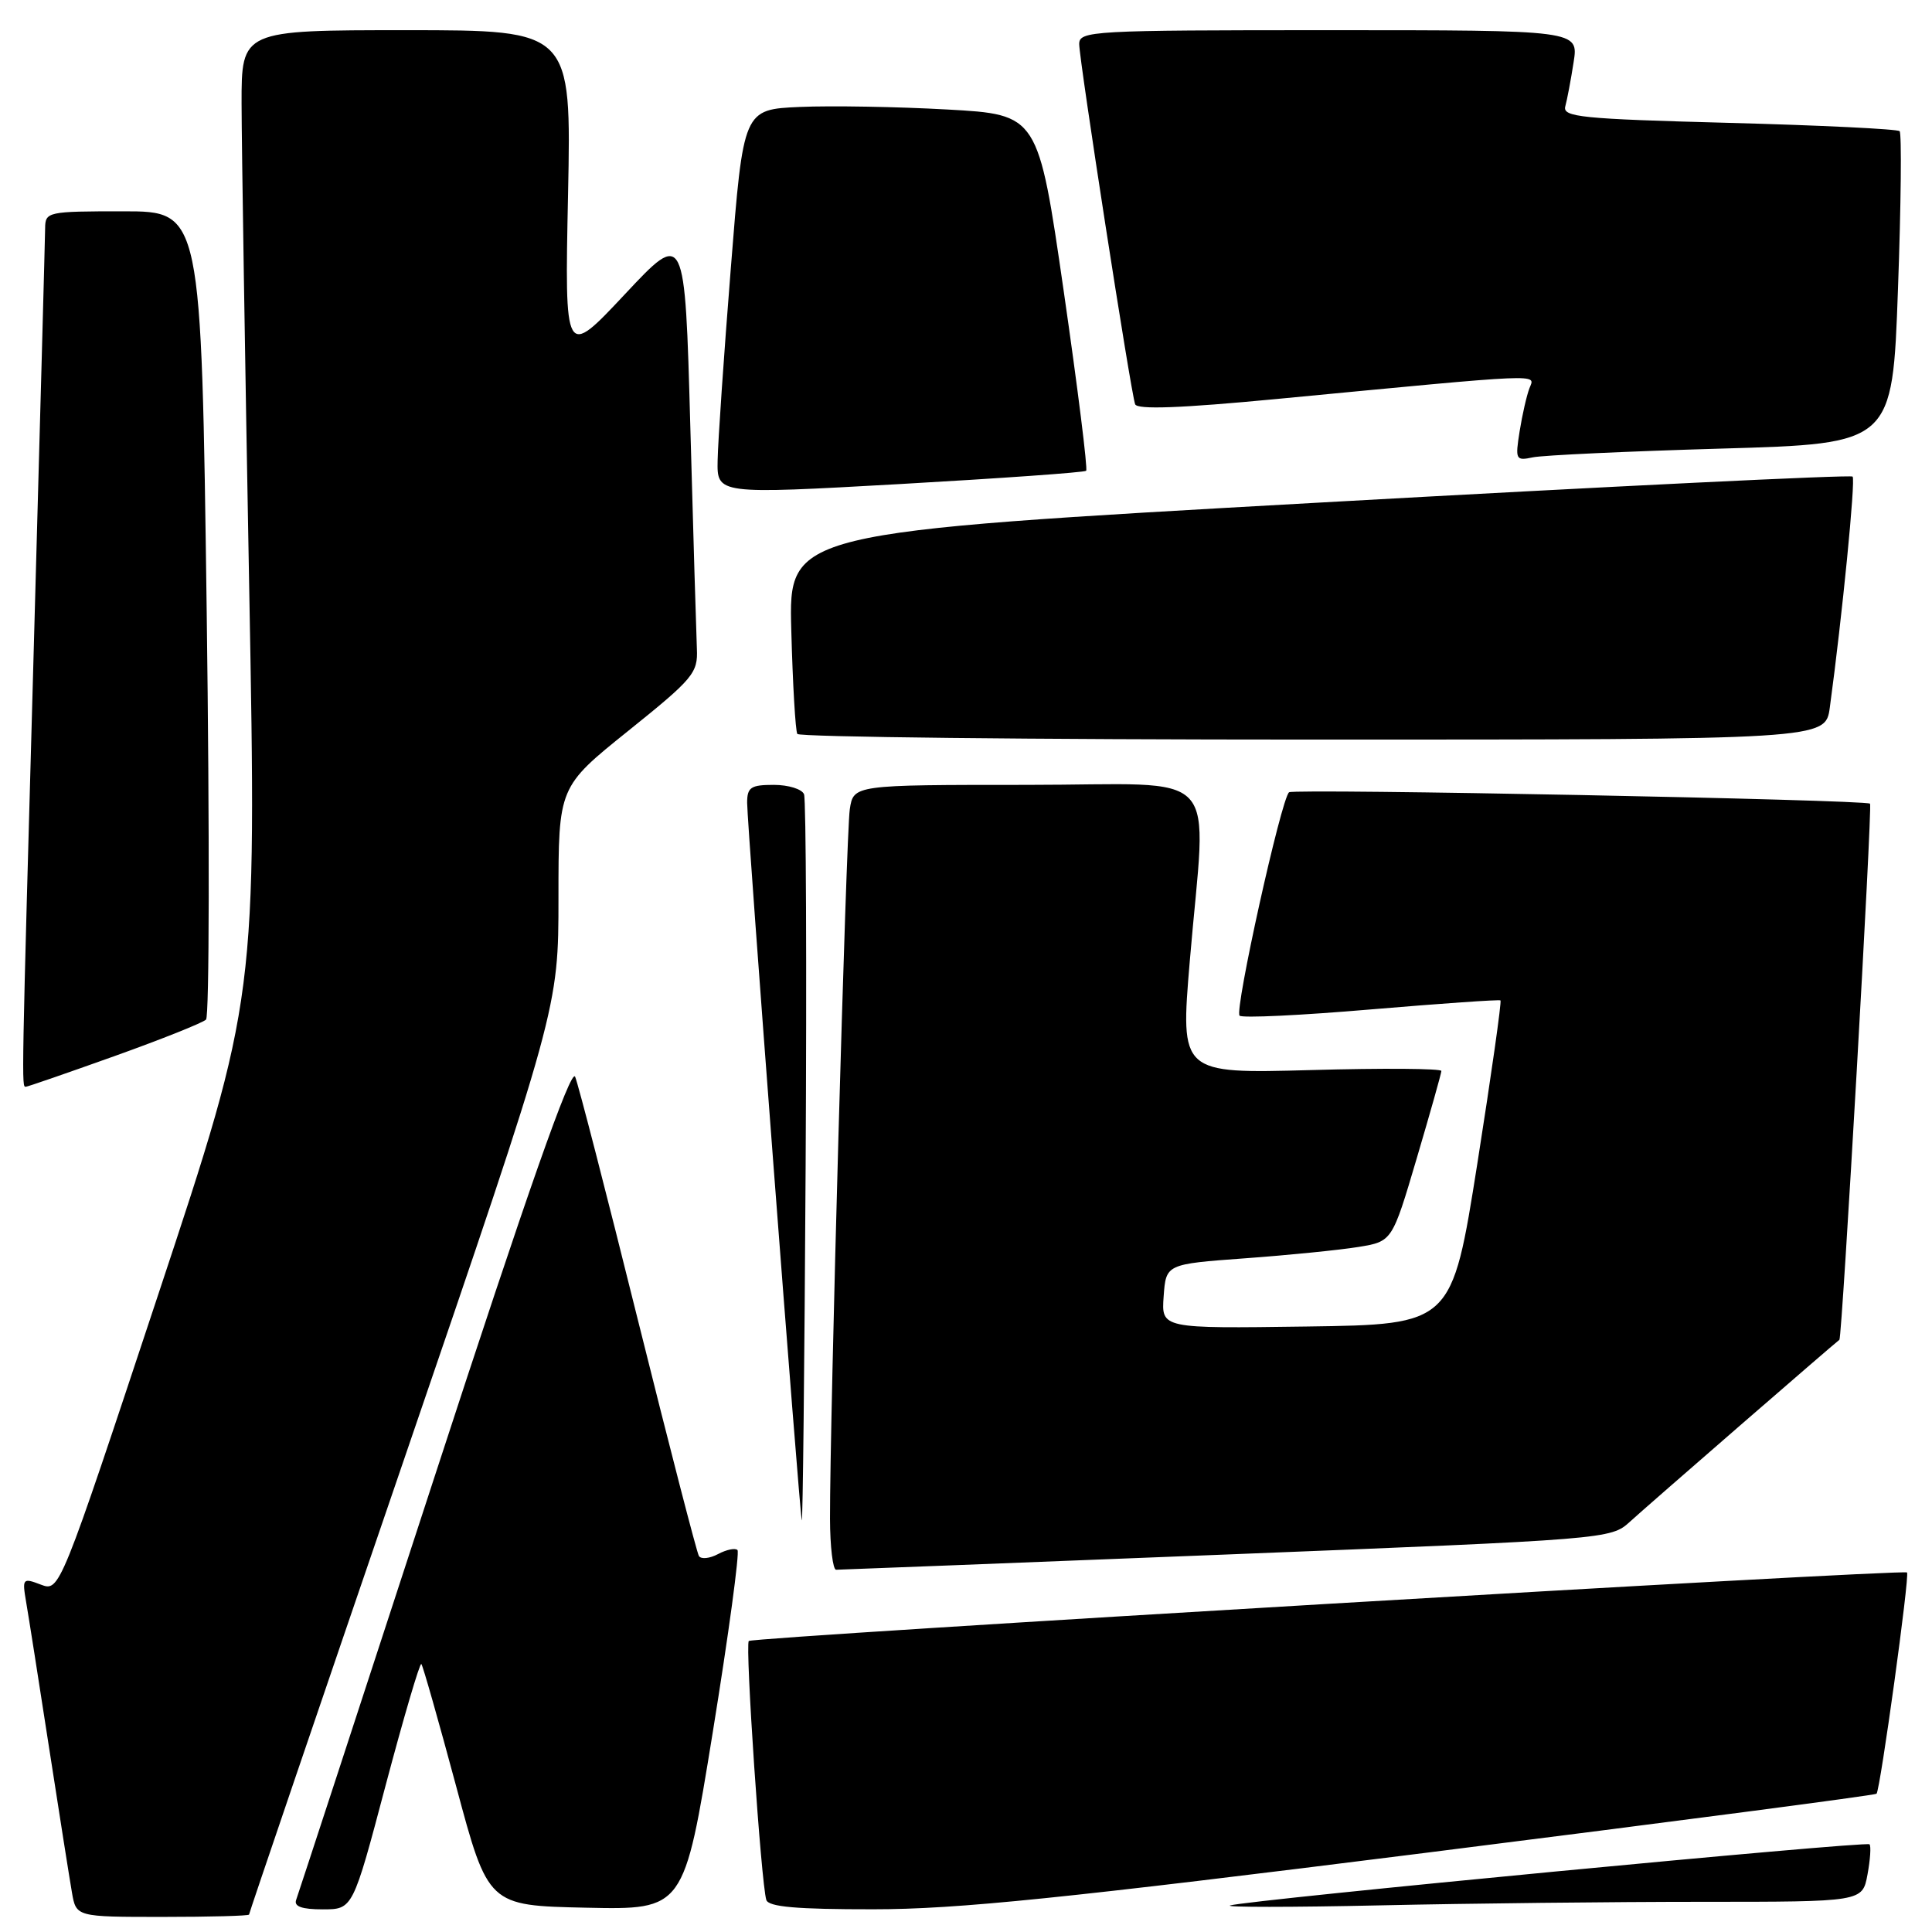 <?xml version="1.0" encoding="UTF-8" standalone="no"?>
<!DOCTYPE svg PUBLIC "-//W3C//DTD SVG 1.1//EN" "http://www.w3.org/Graphics/SVG/1.1/DTD/svg11.dtd" >
<svg xmlns="http://www.w3.org/2000/svg" xmlns:xlink="http://www.w3.org/1999/xlink" version="1.1" viewBox="0 0 256 256">
 <g >
 <path fill="currentColor"
d=" M 33.00 253.69 C 33.00 253.51 42.22 226.42 53.50 193.49 C 74.00 133.60 74.00 133.60 74.00 118.94 C 74.00 104.27 74.00 104.27 83.25 96.84 C 91.86 89.92 92.49 89.18 92.34 85.96 C 92.26 84.06 91.86 70.80 91.47 56.50 C 90.75 30.50 90.75 30.50 82.79 39.00 C 74.82 47.50 74.82 47.50 75.27 25.75 C 75.71 4.00 75.71 4.00 53.86 4.00 C 32.00 4.00 32.00 4.00 32.01 13.75 C 32.02 19.11 32.47 47.96 33.02 77.85 C 34.01 132.19 34.01 132.19 20.96 171.55 C 7.91 210.91 7.91 210.91 5.41 209.97 C 3.01 209.05 2.93 209.15 3.46 212.26 C 3.77 214.04 5.13 222.70 6.49 231.50 C 7.85 240.30 9.22 248.96 9.53 250.75 C 10.09 254.00 10.09 254.00 21.55 254.00 C 27.85 254.00 33.00 253.86 33.00 253.69 Z  M 51.10 236.56 C 53.50 227.52 55.63 220.29 55.83 220.49 C 56.03 220.69 58.10 227.98 60.44 236.68 C 64.68 252.50 64.68 252.50 77.66 252.78 C 90.63 253.06 90.63 253.06 94.45 229.50 C 96.55 216.54 98.02 205.69 97.72 205.39 C 97.42 205.09 96.26 205.33 95.15 205.92 C 94.03 206.52 92.89 206.63 92.61 206.18 C 92.33 205.73 88.70 191.66 84.53 174.93 C 80.37 158.19 76.63 143.68 76.21 142.68 C 75.69 141.42 69.87 157.97 57.58 195.68 C 47.75 225.83 39.49 251.06 39.24 251.75 C 38.93 252.62 40.00 253.00 42.77 253.00 C 46.75 253.00 46.75 253.00 51.10 236.56 Z  M 188.90 245.51 C 221.56 241.40 248.45 237.88 248.65 237.68 C 249.14 237.19 253.07 208.73 252.69 208.36 C 252.21 207.88 99.77 216.90 99.22 217.44 C 98.71 217.95 100.85 249.54 101.54 251.75 C 101.83 252.67 105.56 253.00 115.72 252.99 C 126.86 252.99 140.87 251.55 188.90 245.51 Z  M 225.55 252.00 C 246.78 252.00 246.78 252.00 247.45 248.40 C 247.82 246.42 247.94 244.61 247.72 244.38 C 247.26 243.93 165.39 251.75 163.00 252.48 C 162.18 252.73 171.14 252.73 182.91 252.47 C 194.69 252.21 213.87 252.00 225.55 252.00 Z  M 162.51 205.98 C 213.06 203.97 213.45 203.94 215.97 201.64 C 218.17 199.62 243.11 177.97 243.73 177.53 C 244.09 177.28 248.12 106.79 247.79 106.49 C 247.20 105.96 171.48 104.47 170.81 104.98 C 169.78 105.76 163.55 133.88 164.25 134.58 C 164.58 134.92 172.42 134.54 181.68 133.75 C 190.93 132.97 198.64 132.43 198.82 132.56 C 198.99 132.69 197.61 142.41 195.76 154.15 C 192.38 175.50 192.38 175.50 173.13 175.77 C 153.88 176.04 153.88 176.04 154.19 171.77 C 154.50 167.50 154.50 167.50 165.00 166.73 C 170.78 166.31 177.52 165.63 179.99 165.23 C 184.47 164.50 184.47 164.50 187.72 153.50 C 189.51 147.45 190.98 142.23 190.99 141.91 C 190.99 141.58 183.21 141.52 173.70 141.79 C 156.40 142.26 156.40 142.26 157.65 127.38 C 159.85 101.12 162.51 104.00 136.05 104.00 C 113.09 104.00 113.09 104.00 112.60 107.25 C 112.12 110.46 109.95 188.21 109.98 201.25 C 109.99 204.96 110.36 208.00 110.79 208.00 C 111.23 208.00 134.50 207.09 162.51 205.98 Z  M 106.54 105.25 C 106.28 104.56 104.47 104.00 102.53 104.00 C 99.48 104.00 99.00 104.32 99.00 106.38 C 99.00 109.30 105.90 199.96 106.24 201.44 C 106.37 202.02 106.60 180.90 106.75 154.50 C 106.90 128.10 106.81 105.94 106.54 105.25 Z  M 15.17 139.94 C 21.40 137.71 26.86 135.53 27.30 135.10 C 27.74 134.66 27.78 110.38 27.39 81.15 C 26.68 28.00 26.68 28.00 16.34 28.00 C 6.29 28.00 6.00 28.06 5.98 30.25 C 5.97 31.49 5.30 56.12 4.50 85.00 C 2.84 144.60 2.85 144.00 3.42 144.00 C 3.65 144.00 8.93 142.17 15.17 139.94 Z  M 242.46 93.75 C 244.10 81.69 245.89 63.56 245.48 63.15 C 245.22 62.89 213.40 64.44 174.76 66.60 C 104.50 70.53 104.50 70.53 104.85 83.51 C 105.04 90.66 105.40 96.84 105.65 97.25 C 105.91 97.66 136.66 98.00 174.00 98.00 C 241.88 98.00 241.88 98.00 242.46 93.75 Z  M 143.92 62.38 C 144.15 62.17 142.81 51.46 140.95 38.59 C 137.56 15.18 137.56 15.18 125.53 14.51 C 118.91 14.14 110.12 13.99 106.00 14.17 C 98.50 14.50 98.50 14.50 96.84 35.50 C 95.92 47.05 95.13 58.53 95.09 61.00 C 95.00 65.50 95.00 65.50 119.25 64.14 C 132.59 63.38 143.69 62.60 143.92 62.38 Z  M 228.13 59.44 C 250.76 58.79 250.76 58.79 251.49 38.34 C 251.90 27.09 251.99 17.66 251.71 17.38 C 251.43 17.10 241.25 16.60 229.08 16.28 C 209.49 15.76 207.02 15.51 207.41 14.09 C 207.65 13.22 208.15 10.59 208.51 8.25 C 209.18 4.00 209.18 4.00 176.09 4.00 C 144.63 4.00 143.00 4.09 143.00 5.84 C 143.00 7.95 149.83 51.96 150.41 53.56 C 150.67 54.30 156.46 54.08 169.15 52.87 C 205.14 49.43 203.41 49.50 202.66 51.44 C 202.29 52.40 201.71 54.96 201.36 57.14 C 200.76 60.92 200.84 61.08 203.11 60.60 C 204.43 60.32 215.68 59.80 228.13 59.44 Z "/>
</g>
</svg>